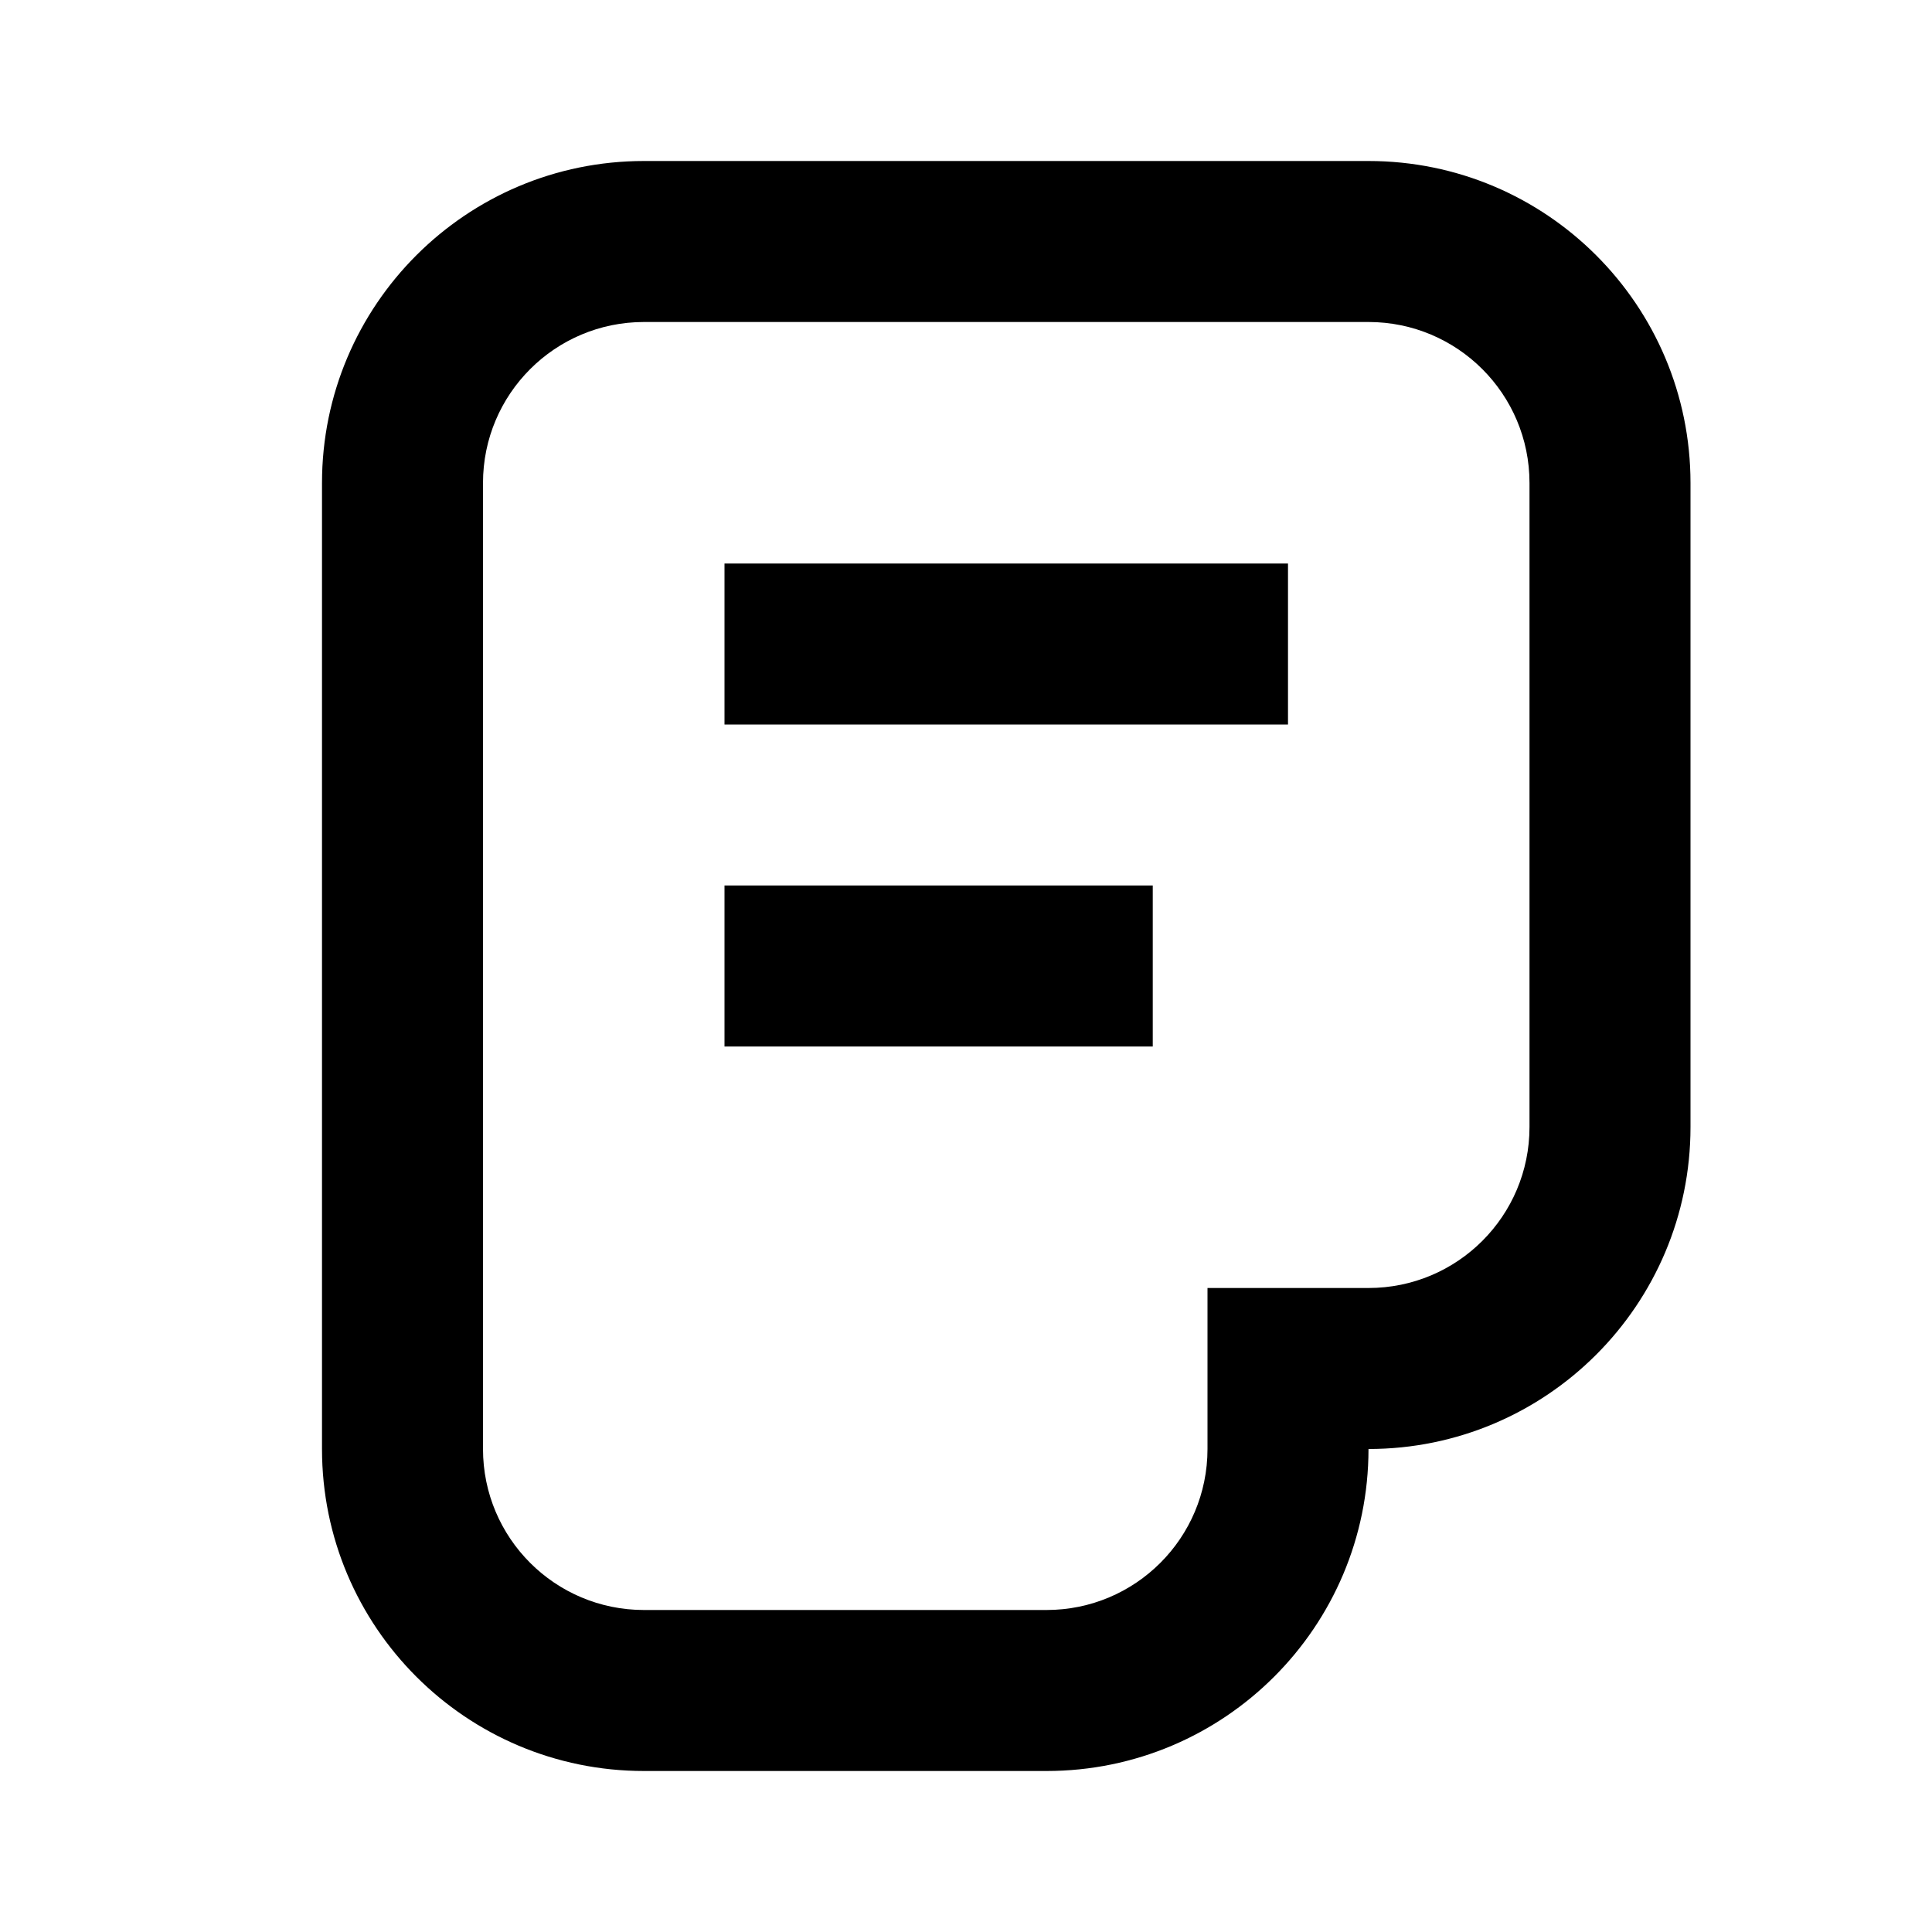 <svg width="24" height="24" viewBox="0 0 24 24" fill="current" xmlns="http://www.w3.org/2000/svg">
<path fill-rule="evenodd" clip-rule="evenodd" d="M19 14C19 15.105 18.105 16 17 16H15V18C15 19.105 14.105 20 13 20H8C6.895 20 6 19.105 6 18V6C6 4.895 6.895 4 8 4H17C18.105 4 19 4.895 19 6V14ZM21 14C21 16.209 19.209 18 17 18C17 20.209 15.209 22 13 22H8C5.791 22 4 20.209 4 18V6C4 3.791 5.791 2 8 2H17C19.209 2 21 3.791 21 6V14ZM9 9H16V7H9V9ZM9 13H14.32V11H9V13Z" fill="current" />
</svg>
